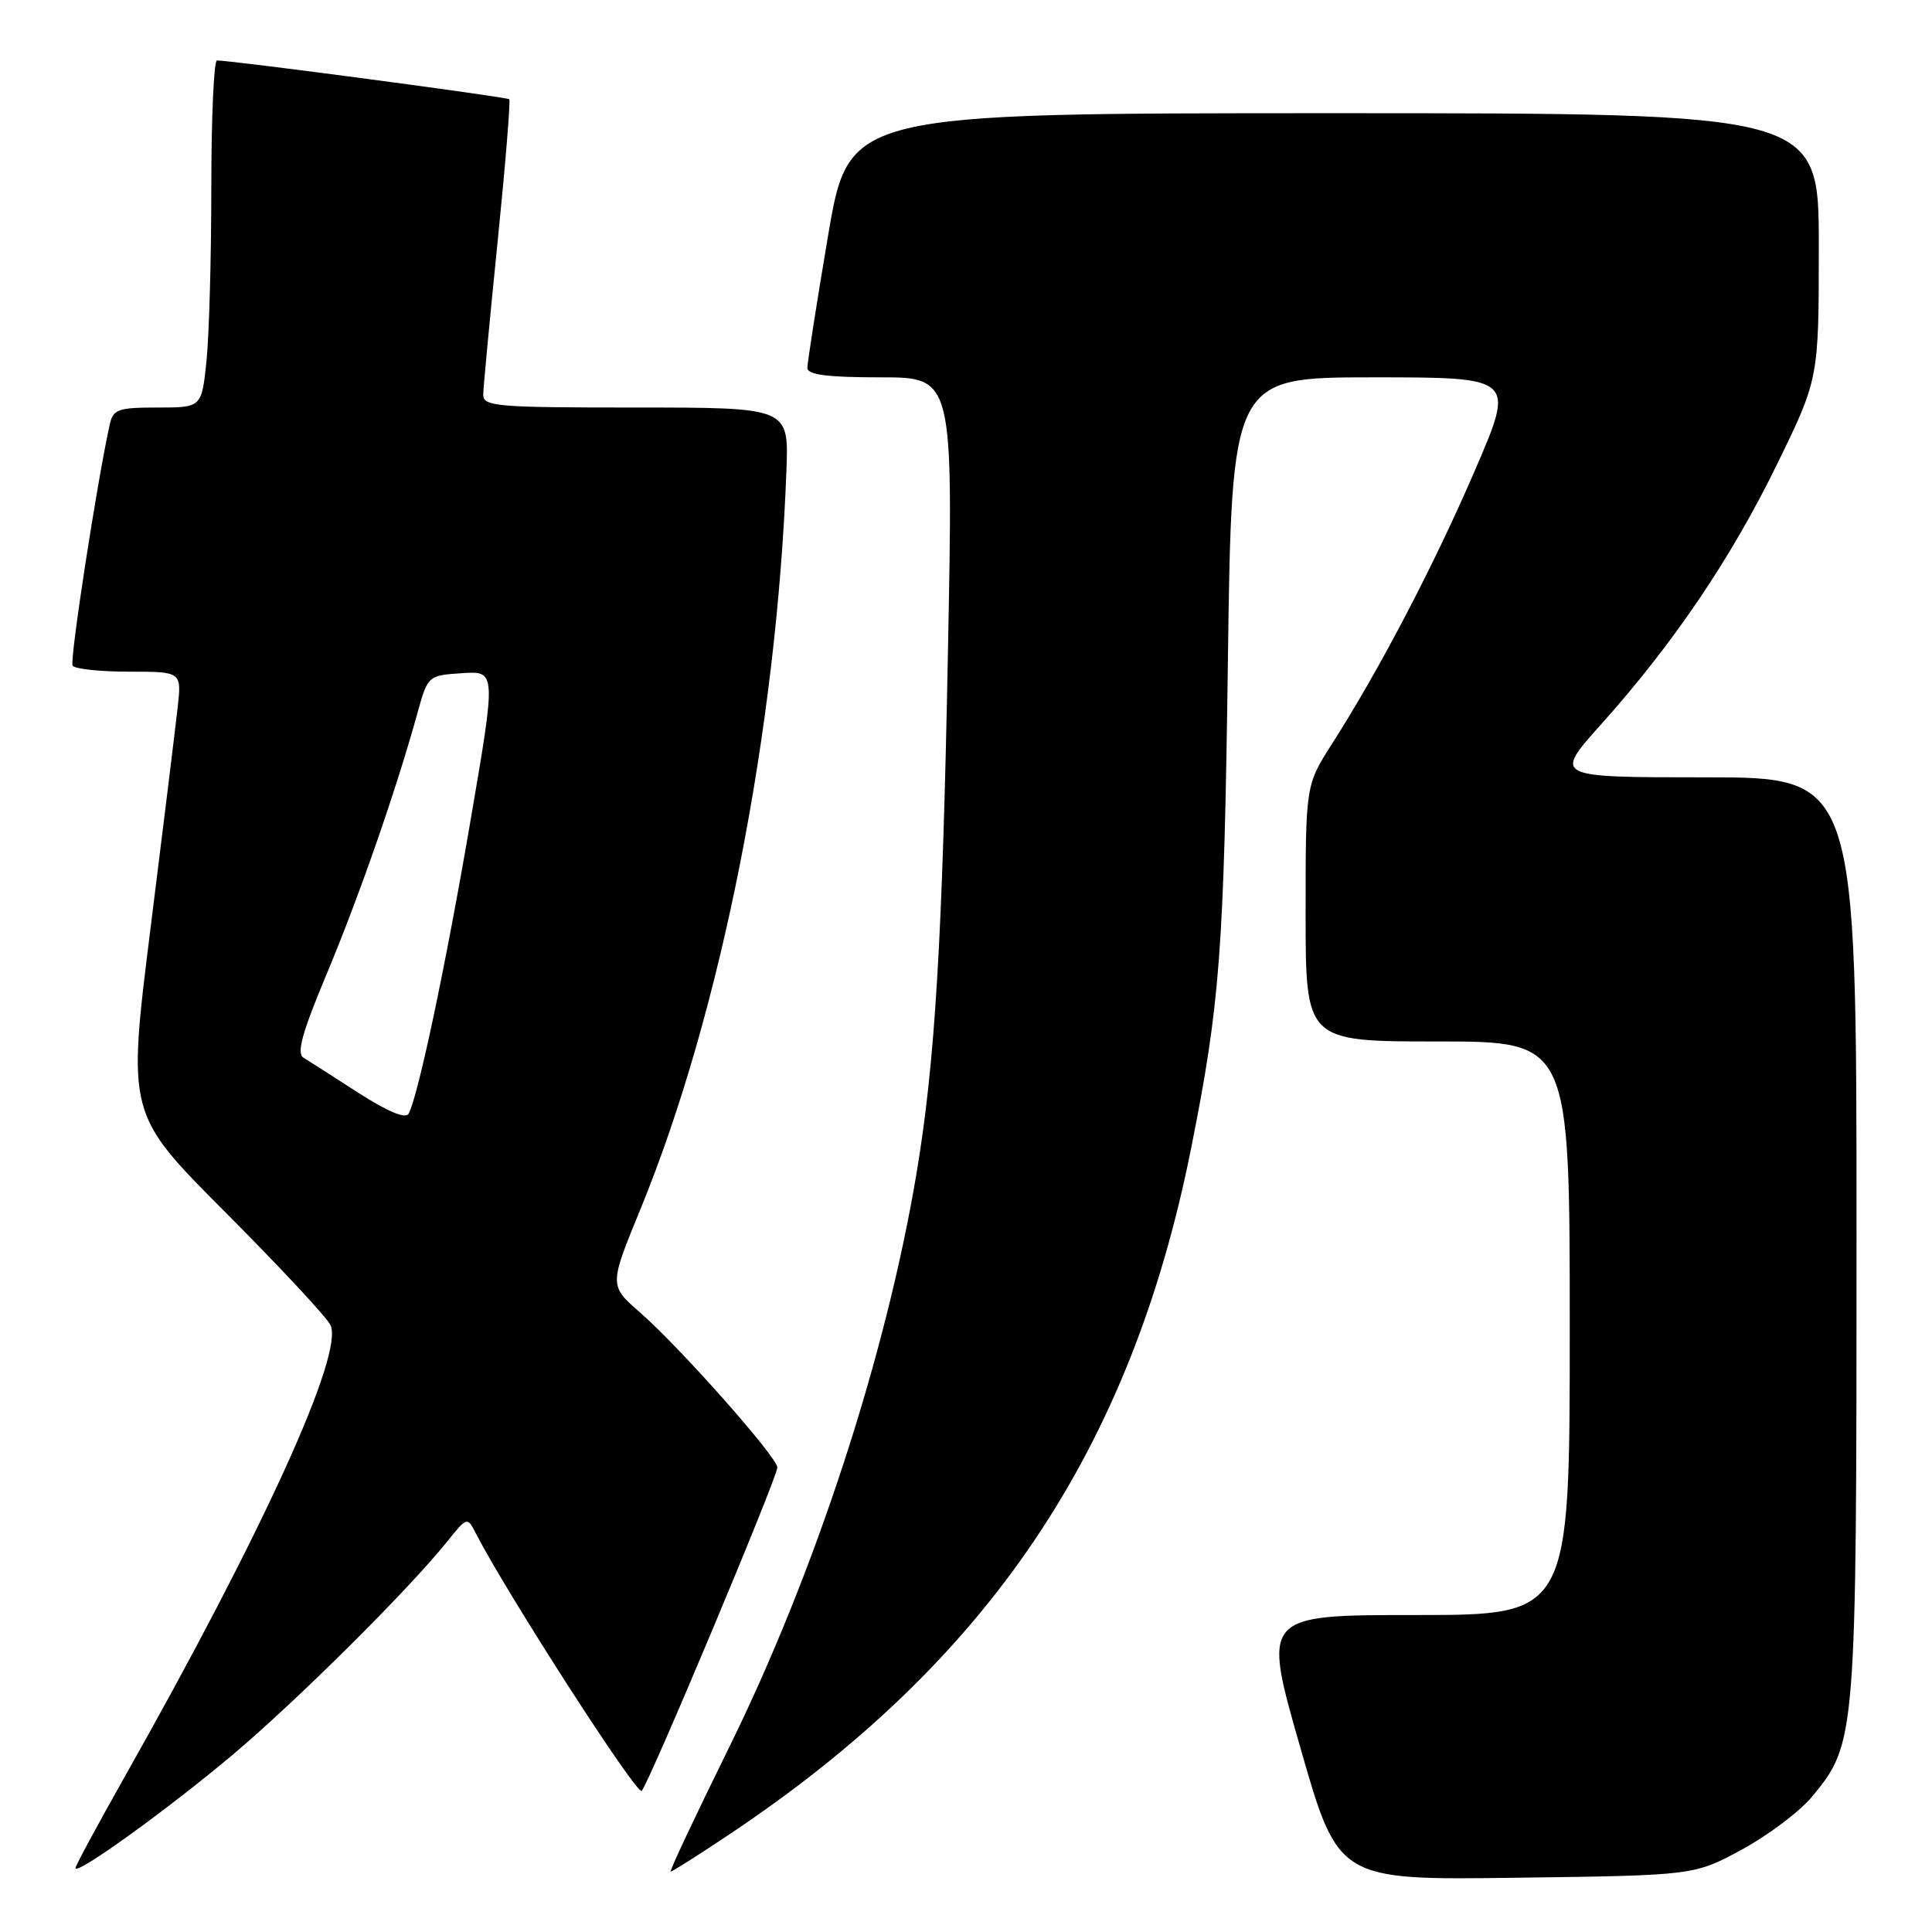 <?xml version="1.0" encoding="UTF-8" standalone="no"?>
<!DOCTYPE svg PUBLIC "-//W3C//DTD SVG 1.1//EN" "http://www.w3.org/Graphics/SVG/1.1/DTD/svg11.dtd" >
<svg xmlns="http://www.w3.org/2000/svg" xmlns:xlink="http://www.w3.org/1999/xlink" version="1.1" viewBox="0 0 256 256">
 <g >
 <path fill="currentColor"
d=" M 230.82 245.07 C 234.30 243.18 238.48 240.03 240.10 238.07 C 245.96 230.99 246.00 230.47 246.00 163.82 C 246.00 103.00 246.00 103.00 225.94 103.00 C 205.87 103.00 205.87 103.00 212.12 96.02 C 221.74 85.28 229.39 73.97 235.46 61.53 C 241.00 50.19 241.00 50.19 241.00 32.59 C 241.00 15.00 241.00 15.00 176.74 15.00 C 112.48 15.00 112.48 15.00 109.72 31.25 C 108.21 40.19 106.98 48.06 106.98 48.75 C 107.00 49.66 109.61 50.00 116.65 50.00 C 126.31 50.00 126.31 50.00 125.61 86.25 C 124.88 124.59 123.90 140.82 121.44 155.50 C 117.39 179.68 107.99 208.44 96.57 231.62 C 92.13 240.63 88.66 248.00 88.87 248.00 C 89.07 248.00 92.42 245.88 96.32 243.28 C 130.94 220.27 149.87 192.20 157.86 152.00 C 161.66 132.93 162.19 125.85 162.70 87.75 C 163.21 50.00 163.21 50.00 181.98 50.00 C 200.75 50.00 200.75 50.00 195.47 62.25 C 190.07 74.79 182.76 88.78 176.51 98.54 C 173.00 104.04 173.00 104.04 173.00 121.02 C 173.00 138.00 173.00 138.00 190.50 138.00 C 208.00 138.00 208.00 138.00 208.00 176.00 C 208.00 214.00 208.00 214.00 187.63 214.00 C 167.26 214.00 167.26 214.00 172.30 231.56 C 177.33 249.13 177.33 249.13 200.92 248.81 C 224.50 248.50 224.50 248.50 230.82 245.07 Z  M 30.79 232.55 C 39.34 225.35 54.12 210.67 59.28 204.23 C 61.91 200.96 61.91 200.96 63.08 203.23 C 67.17 211.19 84.42 237.97 85.03 237.30 C 86.04 236.20 103.01 195.76 103.00 194.45 C 103.00 193.09 90.09 178.52 84.82 173.92 C 80.71 170.34 80.71 170.34 84.87 160.20 C 95.56 134.14 102.93 96.77 104.21 62.25 C 104.51 54.00 104.51 54.00 84.26 54.00 C 65.62 54.00 64.00 53.86 64.03 52.25 C 64.05 51.29 64.91 42.17 65.94 32.00 C 66.97 21.82 67.66 13.34 67.48 13.15 C 67.18 12.85 30.82 8.02 28.75 8.01 C 28.34 8.00 28.00 15.58 28.00 24.85 C 28.00 34.12 27.71 44.47 27.36 47.85 C 26.72 54.00 26.72 54.00 20.88 54.00 C 15.64 54.00 14.99 54.23 14.54 56.25 C 12.84 63.93 9.21 87.53 9.62 88.20 C 9.89 88.64 13.26 89.00 17.09 89.00 C 24.07 89.00 24.07 89.00 23.54 93.75 C 23.25 96.36 21.63 109.55 19.94 123.05 C 16.87 147.60 16.87 147.60 29.78 160.55 C 36.89 167.67 43.18 174.42 43.77 175.54 C 45.69 179.20 34.83 203.05 16.35 235.74 C 12.86 241.93 10.00 247.23 10.00 247.53 C 10.00 248.57 22.13 239.83 30.79 232.55 Z  M 47.50 144.81 C 44.20 142.68 40.93 140.59 40.23 140.16 C 39.26 139.58 40.01 136.89 43.33 128.95 C 47.58 118.80 52.49 104.70 55.31 94.50 C 56.69 89.52 56.71 89.50 61.22 89.20 C 65.74 88.90 65.74 88.90 62.39 108.48 C 59.09 127.82 55.36 145.47 54.13 147.59 C 53.73 148.28 51.31 147.27 47.50 144.81 Z "/>
</g>
</svg>